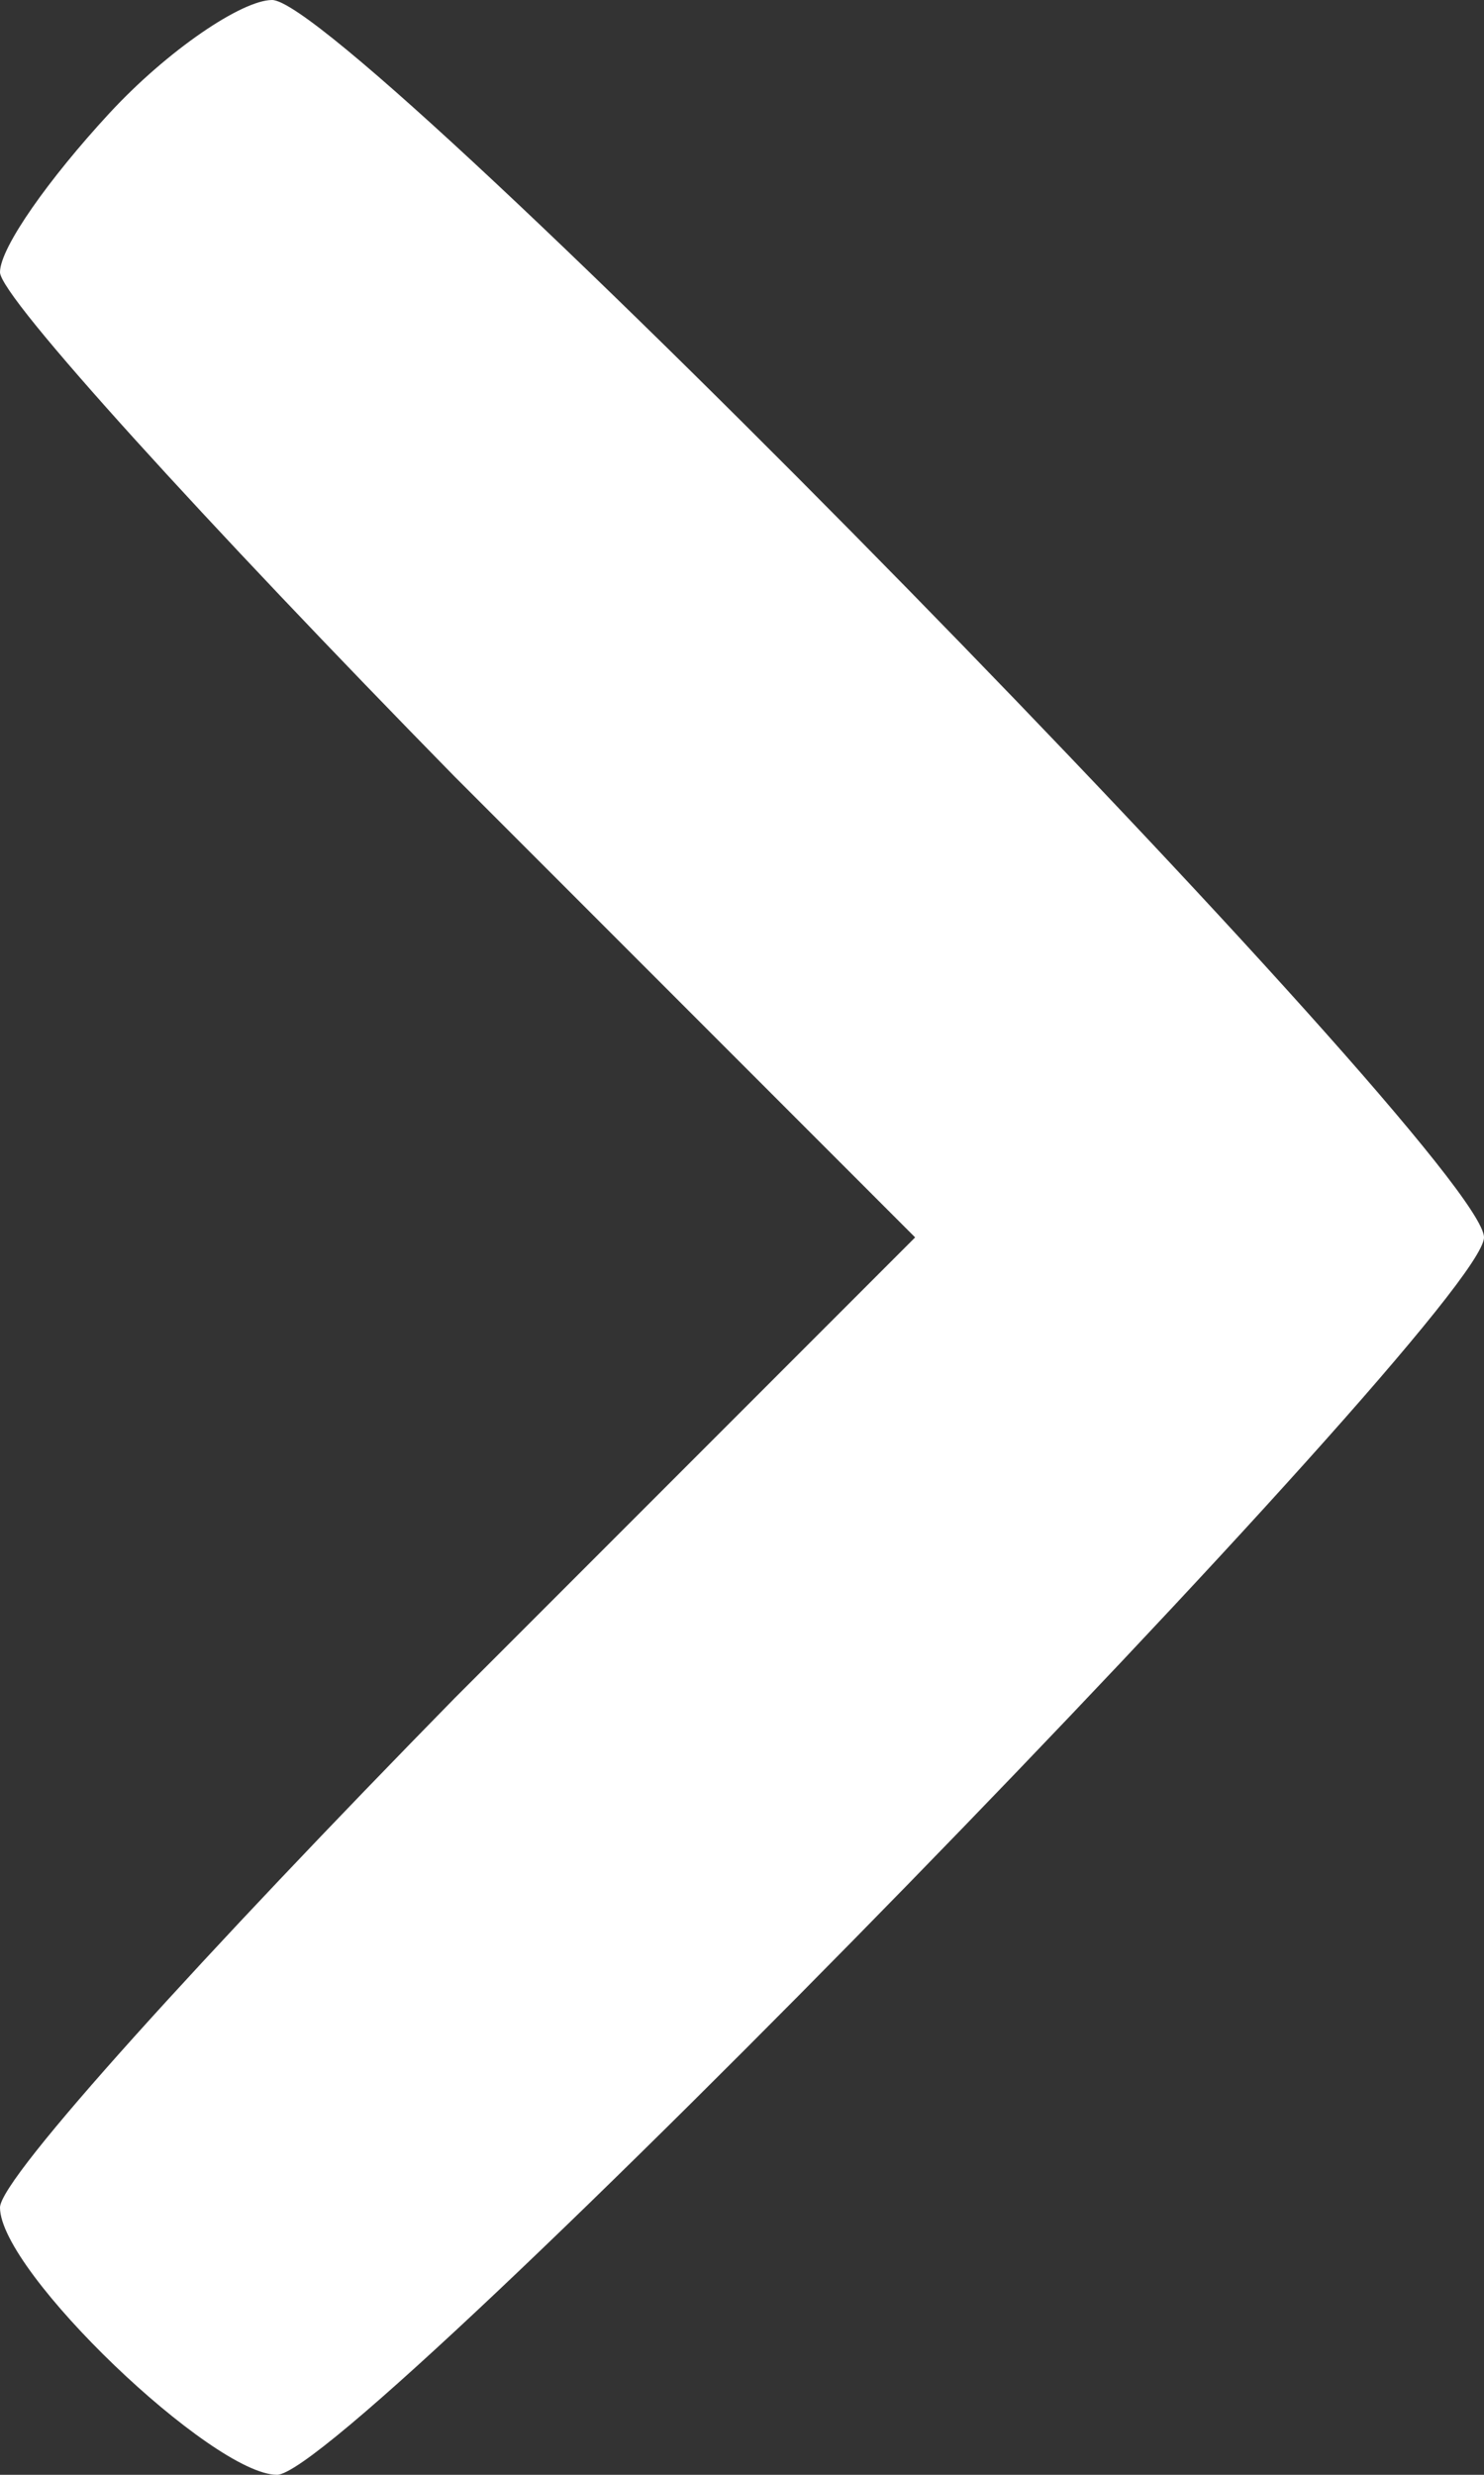 <?xml version="1.0" standalone="no"?>
<!DOCTYPE svg PUBLIC "-//W3C//DTD SVG 20010904//EN"
 "http://www.w3.org/TR/2001/REC-SVG-20010904/DTD/svg10.dtd">
<svg version="1.0" xmlns="http://www.w3.org/2000/svg"
 width="30pt" height="50pt" viewBox="0 0 30 50"
 preserveAspectRatio="xMidYMid meet">

<rect x="0" y="0" width="30" height="50" fill="#333333" stroke="none"/>

<g transform="translate(0,50) scale(0.1,-0.1)"
fill="#fff" stroke="none">
<path d="M22 477 c-12 -13 -22 -27 -22 -32 0 -5 42 -51 92 -102 l93 -93 -93
-93 c-50 -51 -92 -97 -92 -103 0 -13 43 -54 56 -54 15 0 244 235 244 250 0 16
-229 250 -245 250 -6 0 -21 -10 -33 -23z"/>
</g>
</svg>
